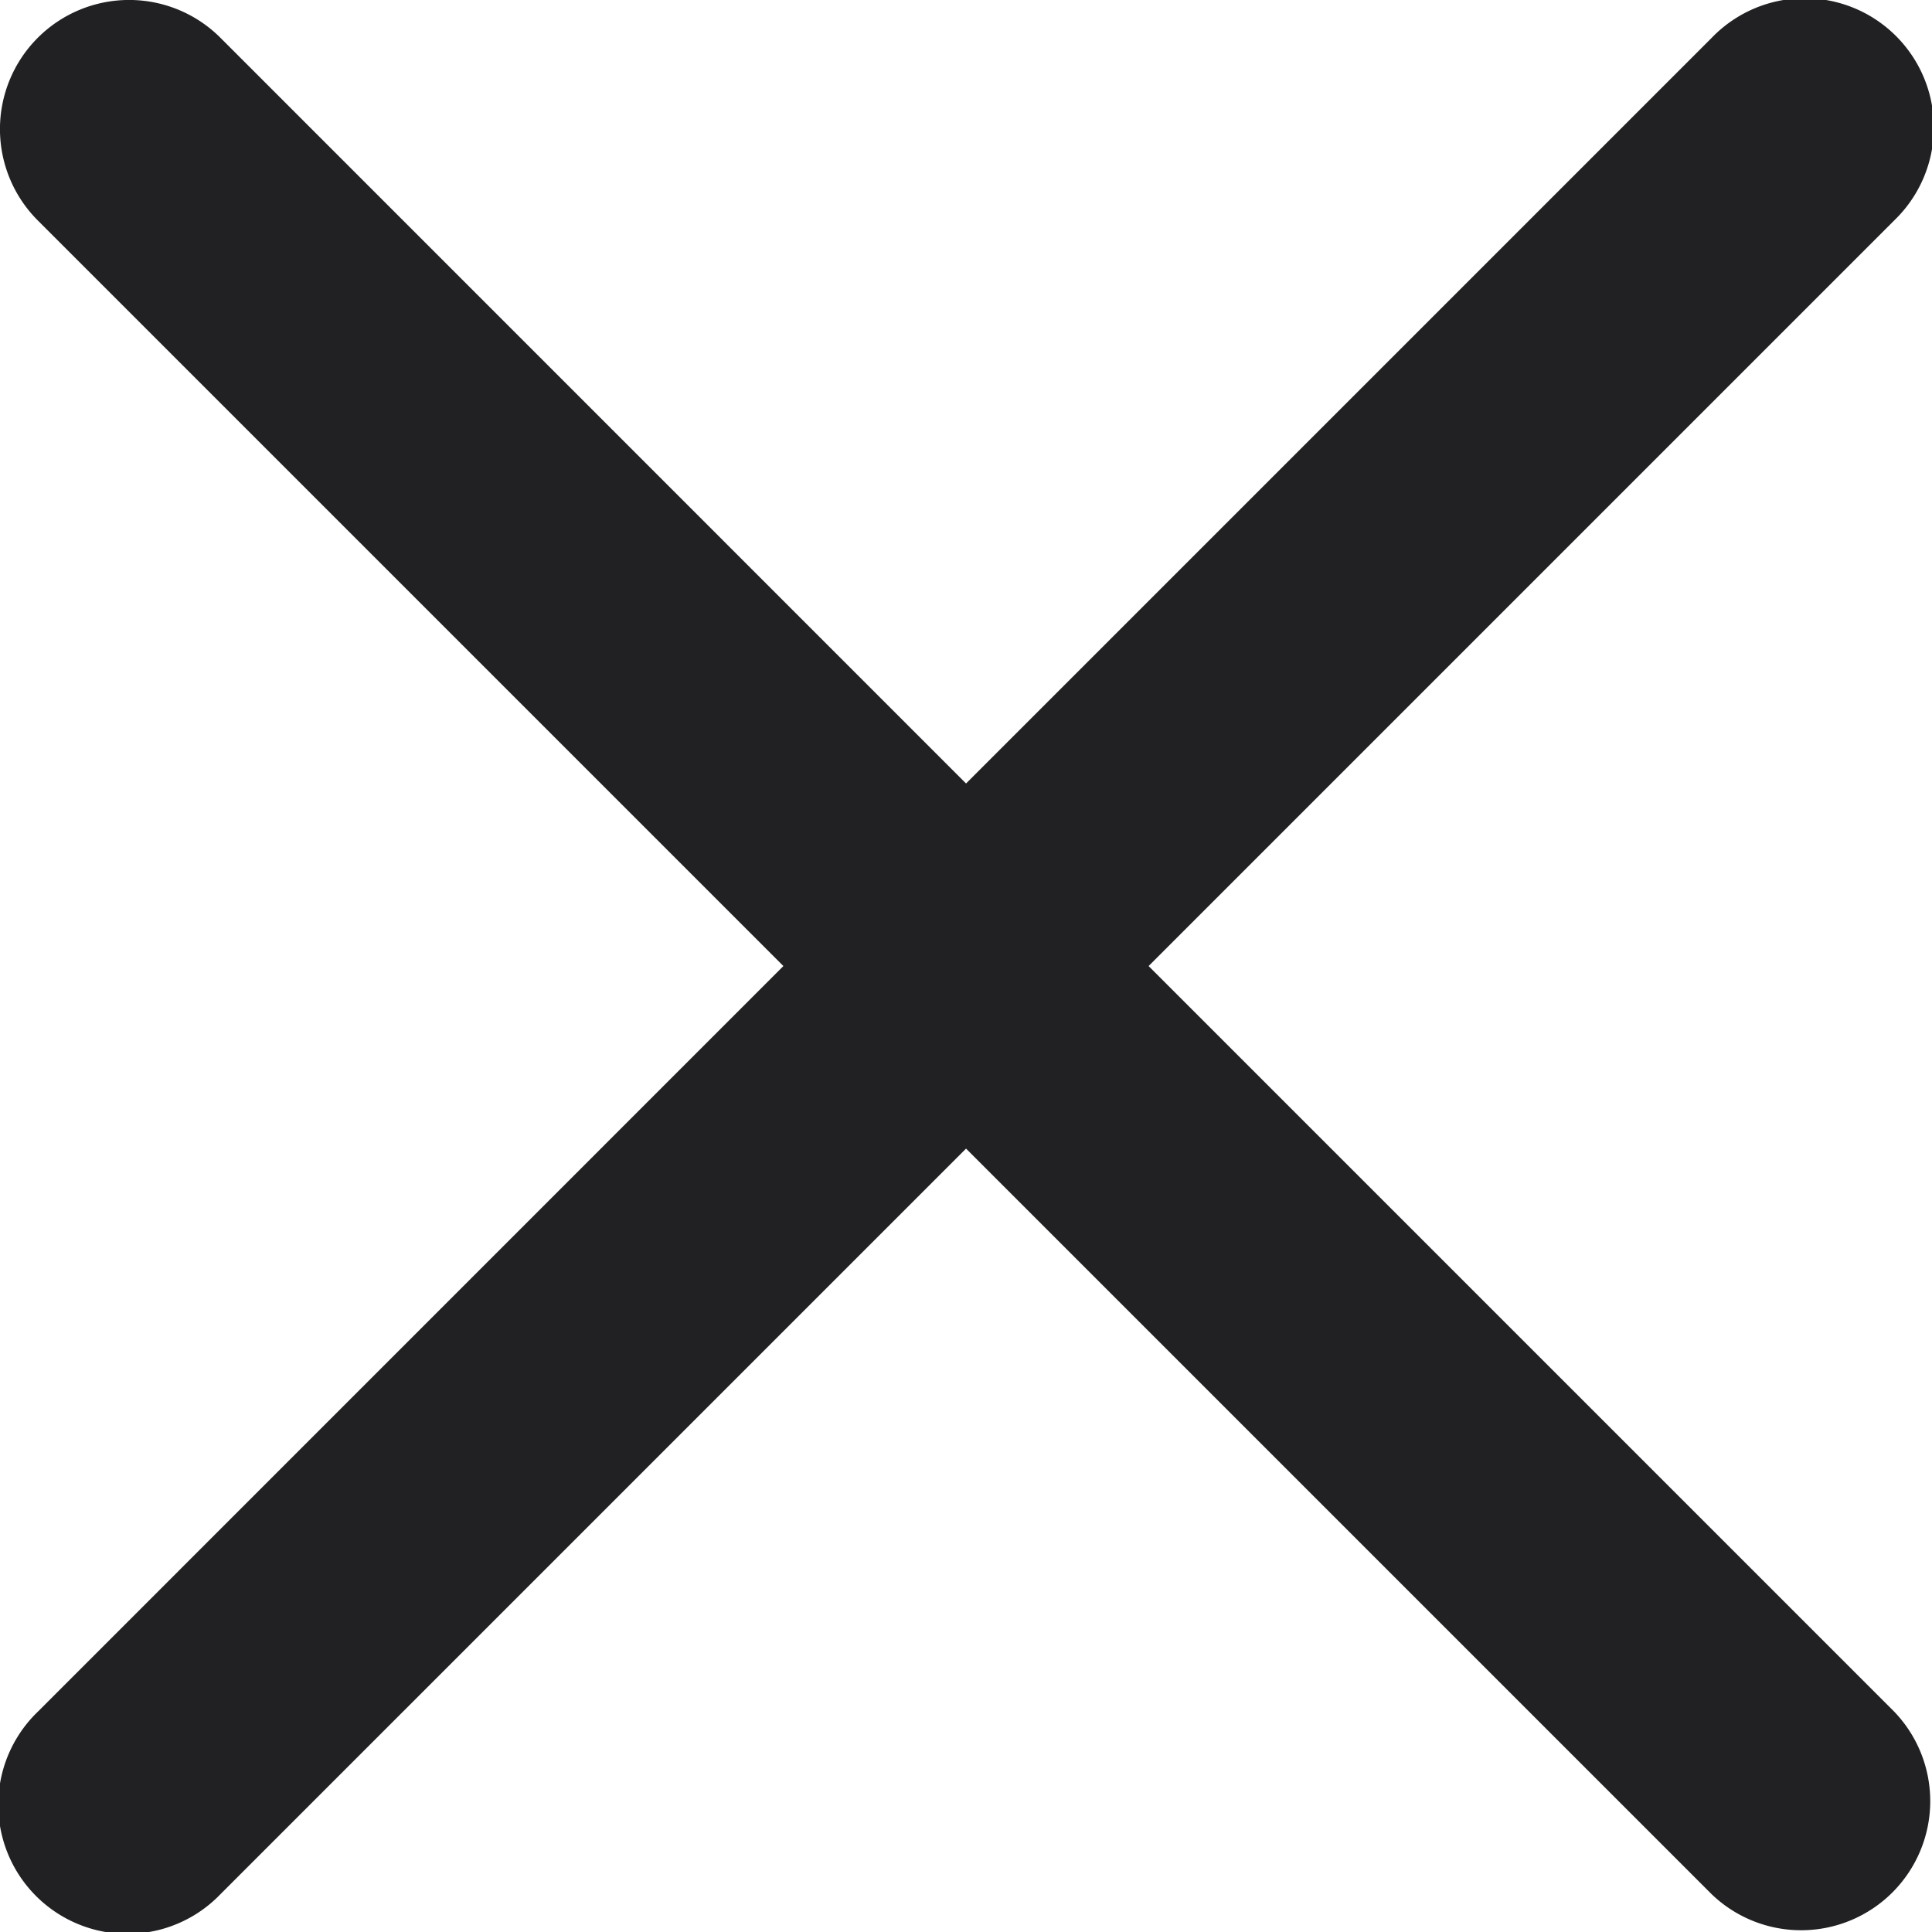 <svg xmlns="http://www.w3.org/2000/svg" width="21.473" height="21.473" viewBox="0 0 21.473 21.473">
  <path id="close" d="M6.968,4.938A1.435,1.435,0,1,0,4.938,6.968l8.287,8.287L4.939,23.542a1.435,1.435,0,1,0,2.029,2.029l8.287-8.287,8.287,8.287a1.435,1.435,0,0,0,2.029-2.029l-8.287-8.287,8.287-8.287a1.435,1.435,0,1,0-2.029-2.029l-8.287,8.287Z" transform="translate(-4.518 -4.518)" fill="#212123"/>
</svg>
